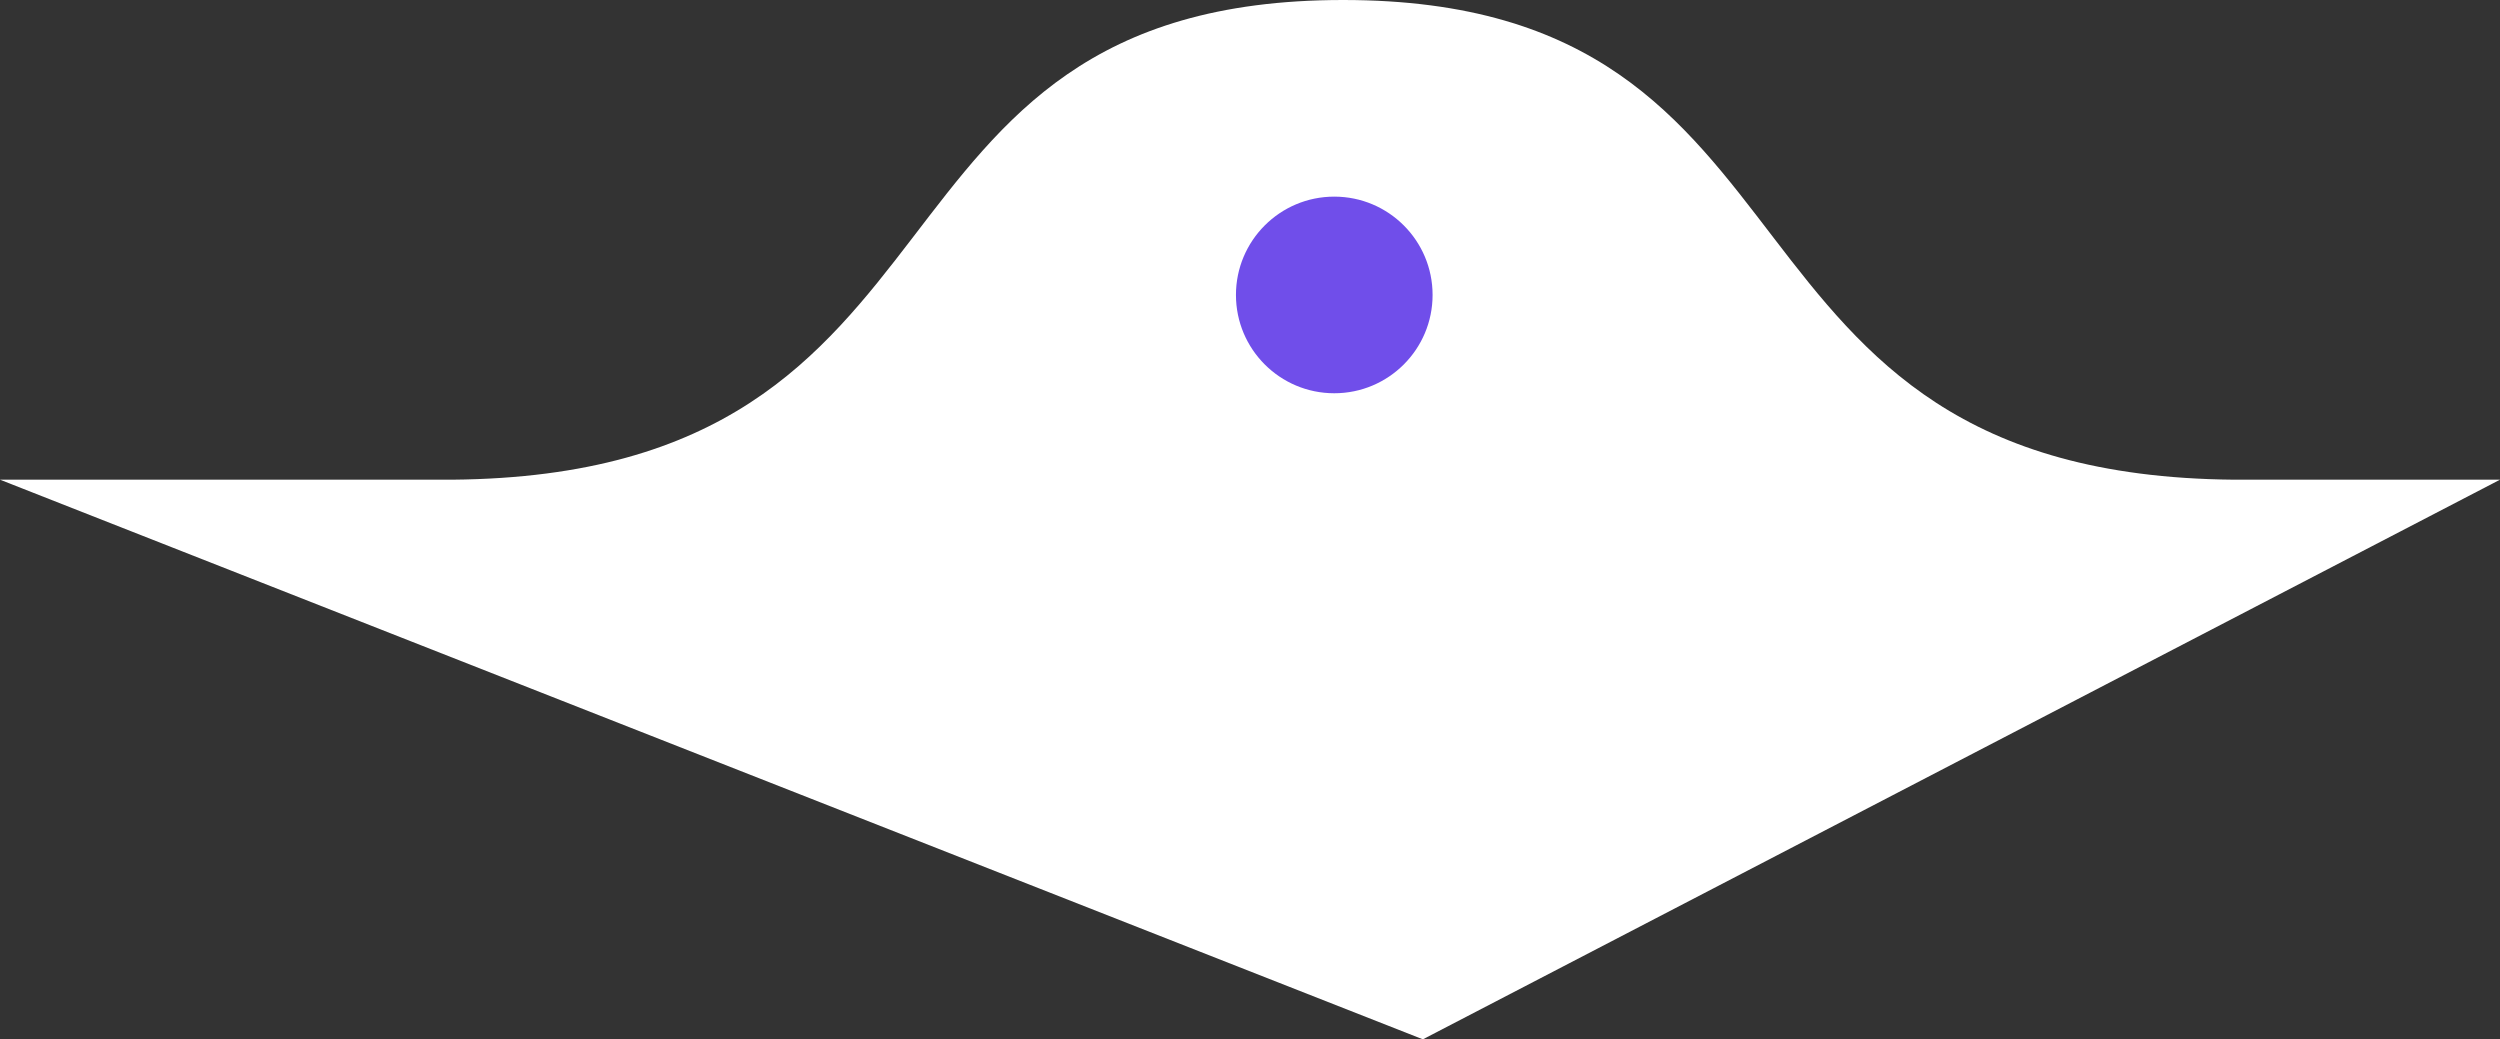 <svg width="89" height="37" viewBox="0 0 89 37" fill="none" xmlns="http://www.w3.org/2000/svg">
    <rect x="0" y="0" width="89" height="37" fill="#333333" stroke="none"/>
    <path d="M79.532 17.077C60.145 16.909 65.803 0 47.814 0C29.825 0 35.482 16.909 16.096 17.077H0L50.654 37L89 17.077H79.532Z" fill="white"/>
    <circle cx="47.5" cy="10.5" r="3.5" fill="#704EEA"/>
</svg> 